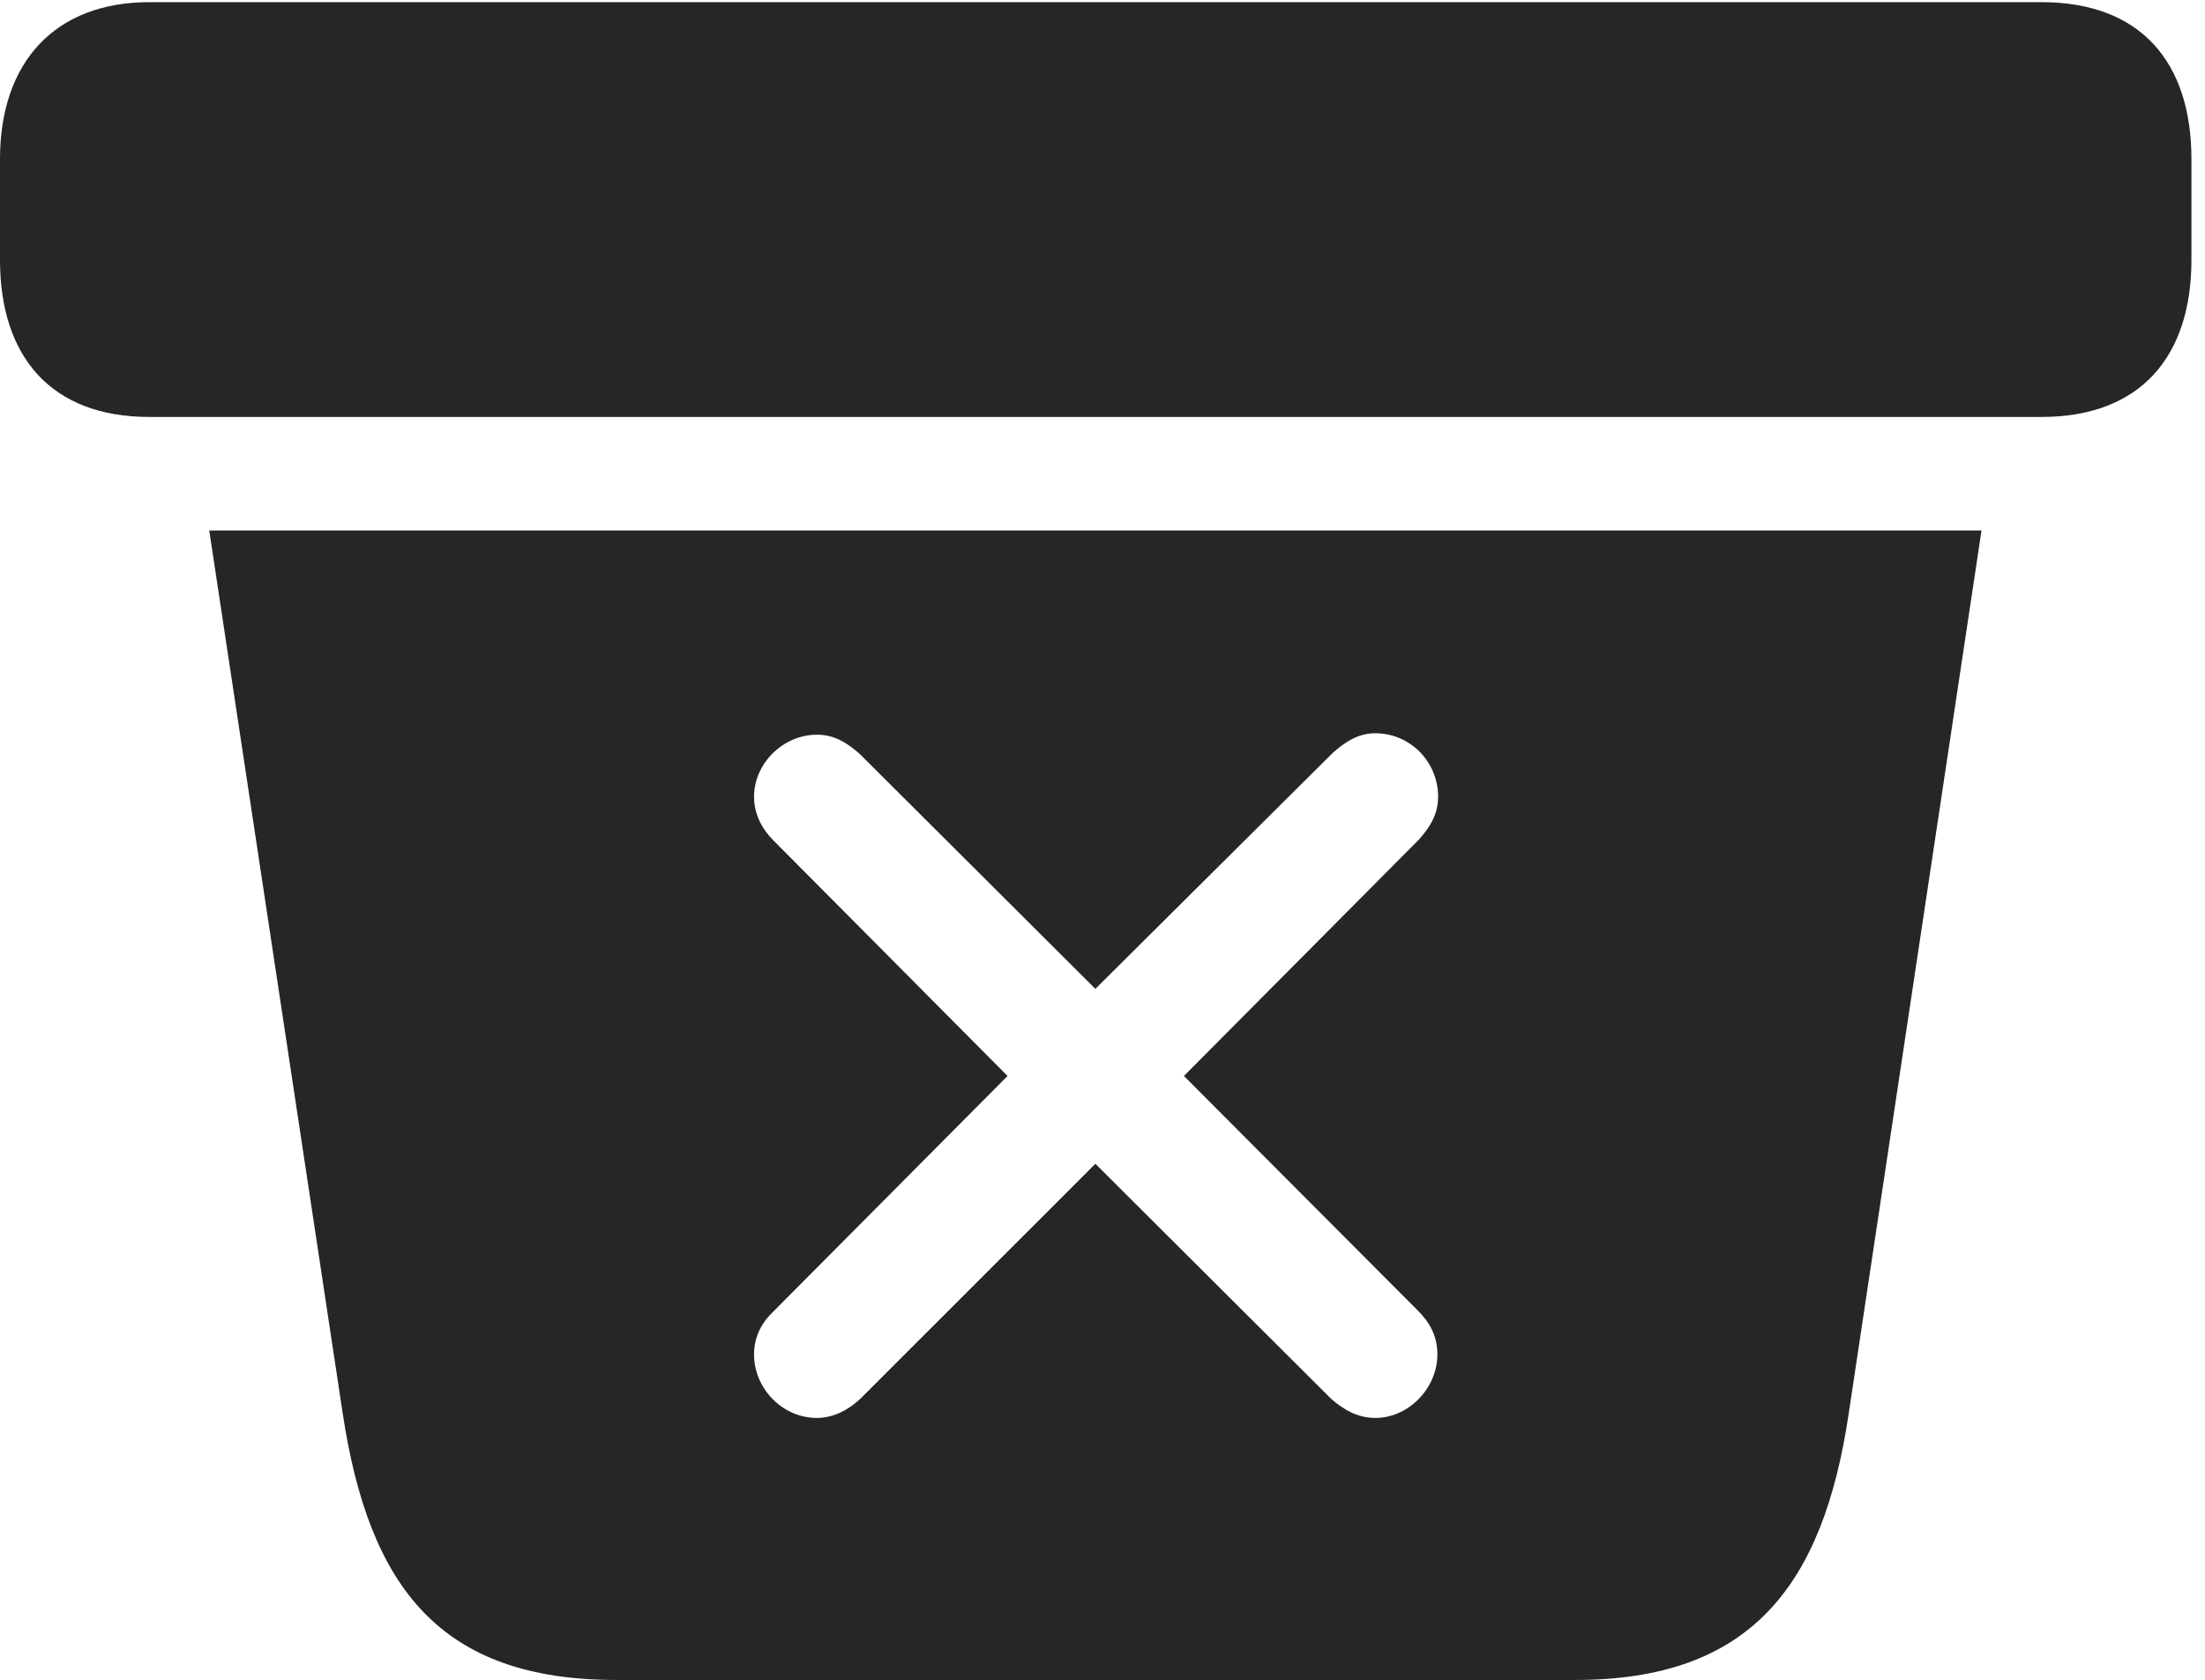 <?xml version="1.0" encoding="UTF-8"?>
<!--Generator: Apple Native CoreSVG 326-->
<!DOCTYPE svg
PUBLIC "-//W3C//DTD SVG 1.1//EN"
       "http://www.w3.org/Graphics/SVG/1.1/DTD/svg11.dtd">
<svg version="1.1" xmlns="http://www.w3.org/2000/svg" xmlns:xlink="http://www.w3.org/1999/xlink" viewBox="0 0 60.312 45.957">
 <g>
  <rect height="45.957" opacity="0" width="60.312" x="0" y="0"/>
  <path d="M50.566 38.672C49.863 43.398 47.871 45.957 43.086 45.957L16.855 45.957C12.051 45.957 10.098 43.438 9.375 38.672L5.723 14.512L54.199 14.512ZM36.445 20.605L29.961 27.051L23.516 20.625C23.164 20.312 22.812 20.098 22.344 20.098C21.426 20.098 20.625 20.879 20.625 21.797C20.625 22.266 20.84 22.676 21.152 22.988L27.559 29.434L21.152 35.879C20.84 36.172 20.625 36.562 20.625 37.051C20.625 37.988 21.406 38.789 22.344 38.789C22.812 38.789 23.223 38.555 23.535 38.262L29.961 31.836L36.406 38.262C36.719 38.535 37.109 38.789 37.617 38.789C38.535 38.789 39.316 37.969 39.316 37.051C39.316 36.543 39.102 36.172 38.789 35.859L32.383 29.434L38.809 22.969C39.141 22.598 39.336 22.246 39.336 21.797C39.336 20.84 38.574 20.059 37.617 20.059C37.168 20.059 36.816 20.273 36.445 20.605ZM59.941 4.355L59.941 7.109C59.941 9.766 58.535 11.406 55.84 11.406L4.082 11.406C1.406 11.406 0 9.766 0 7.109L0 4.355C0 1.68 1.523 0.059 4.082 0.059L55.84 0.059C58.535 0.059 59.941 1.68 59.941 4.355Z" fill="black" fill-opacity="0.85"/>
 </g>
</svg>
